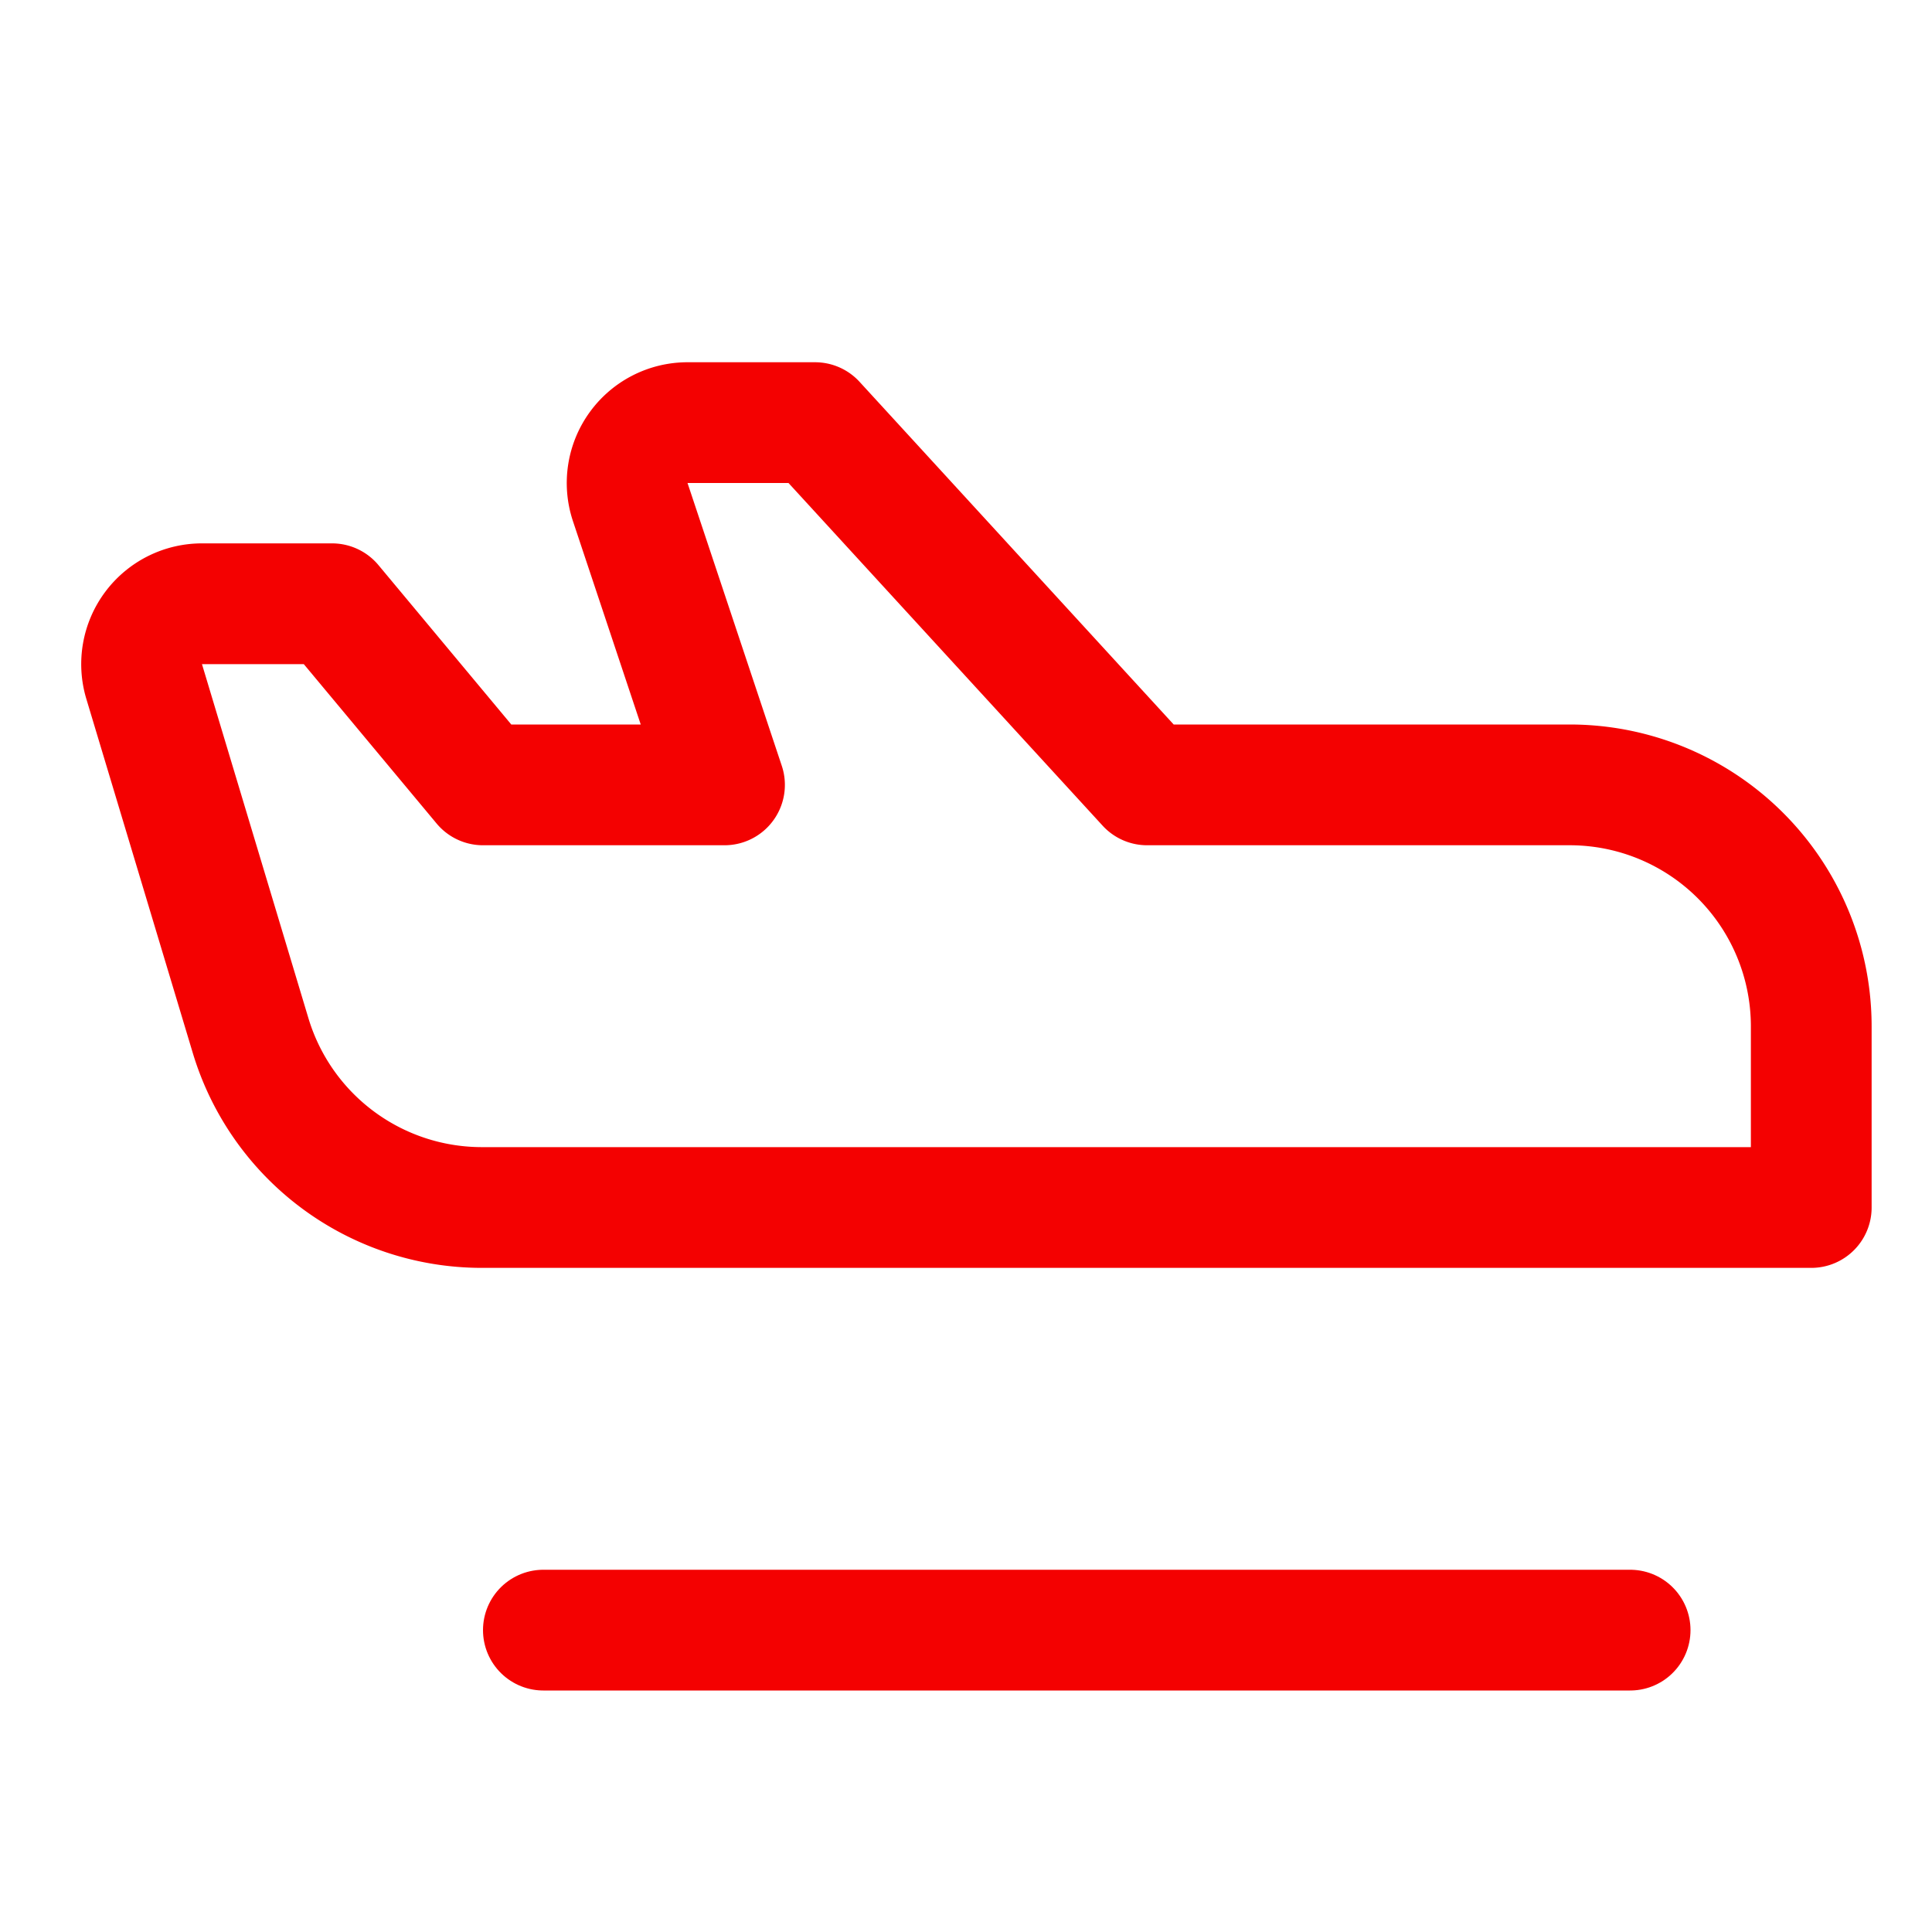 <svg xmlns="http://www.w3.org/2000/svg" width="192" height="192" fill="#f40101" viewBox="0 0 256 256"><rect width="256" height="256" fill="none"></rect><line x1="72" y1="216" x2="216" y2="216" fill="none" stroke="#f40101" stroke-linecap="round" stroke-linejoin="round" stroke-width="16"></line><path d="M26.8,80H44l20,24H96L83.5,66.5A8,8,0,0,1,91.1,56H108l44,48h56a32,32,0,0,1,32,32v24H63.8a32,32,0,0,1-30.6-22.8L19.1,90.3A8,8,0,0,1,26.8,80Z" fill="none" stroke="#f40101" stroke-linecap="round" stroke-linejoin="round" stroke-width="16"></path></svg>